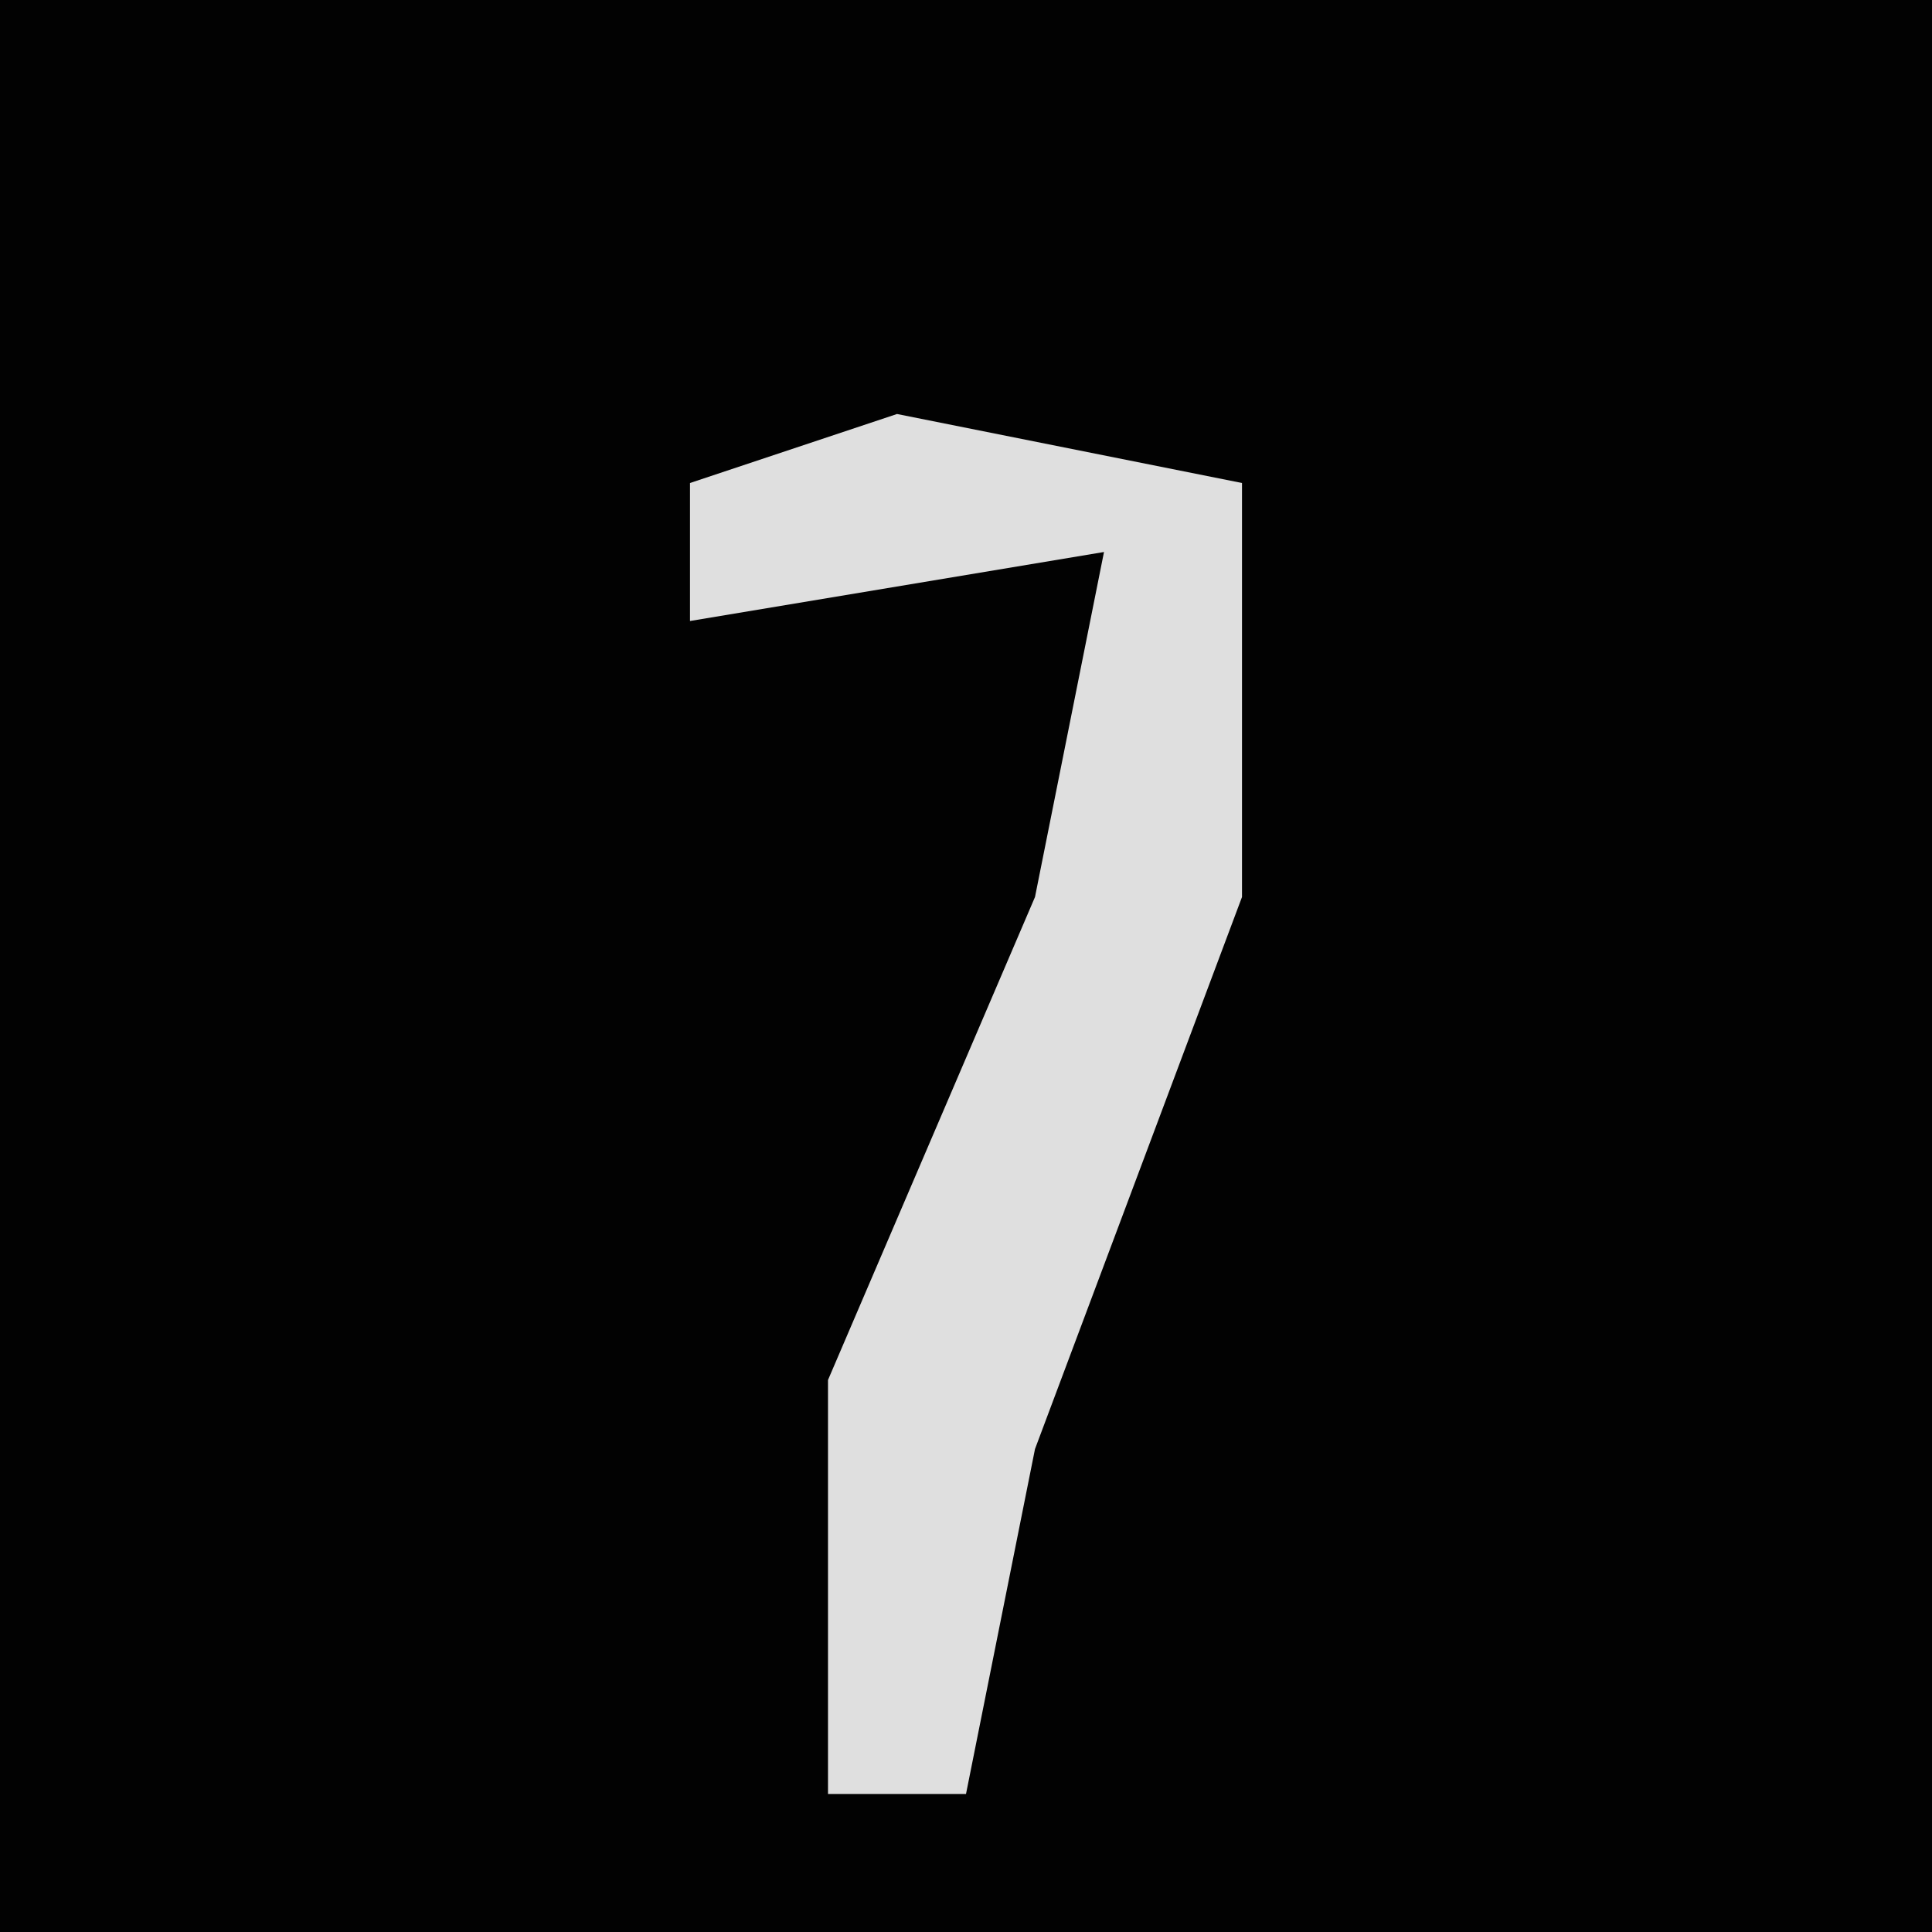 <?xml version="1.0" encoding="UTF-8"?>
<svg version="1.1" xmlns="http://www.w3.org/2000/svg" width="28" height="28">
<path d="M0,0 L28,0 L28,28 L0,28 Z " fill="#020202" transform="translate(0,0)"/>
<path d="M0,0 L5,1 L5,7 L2,15 L1,20 L-1,20 L-1,14 L2,7 L3,2 L-3,3 L-3,1 Z " fill="#DFDFDF" transform="translate(13,6)"/>
</svg>
